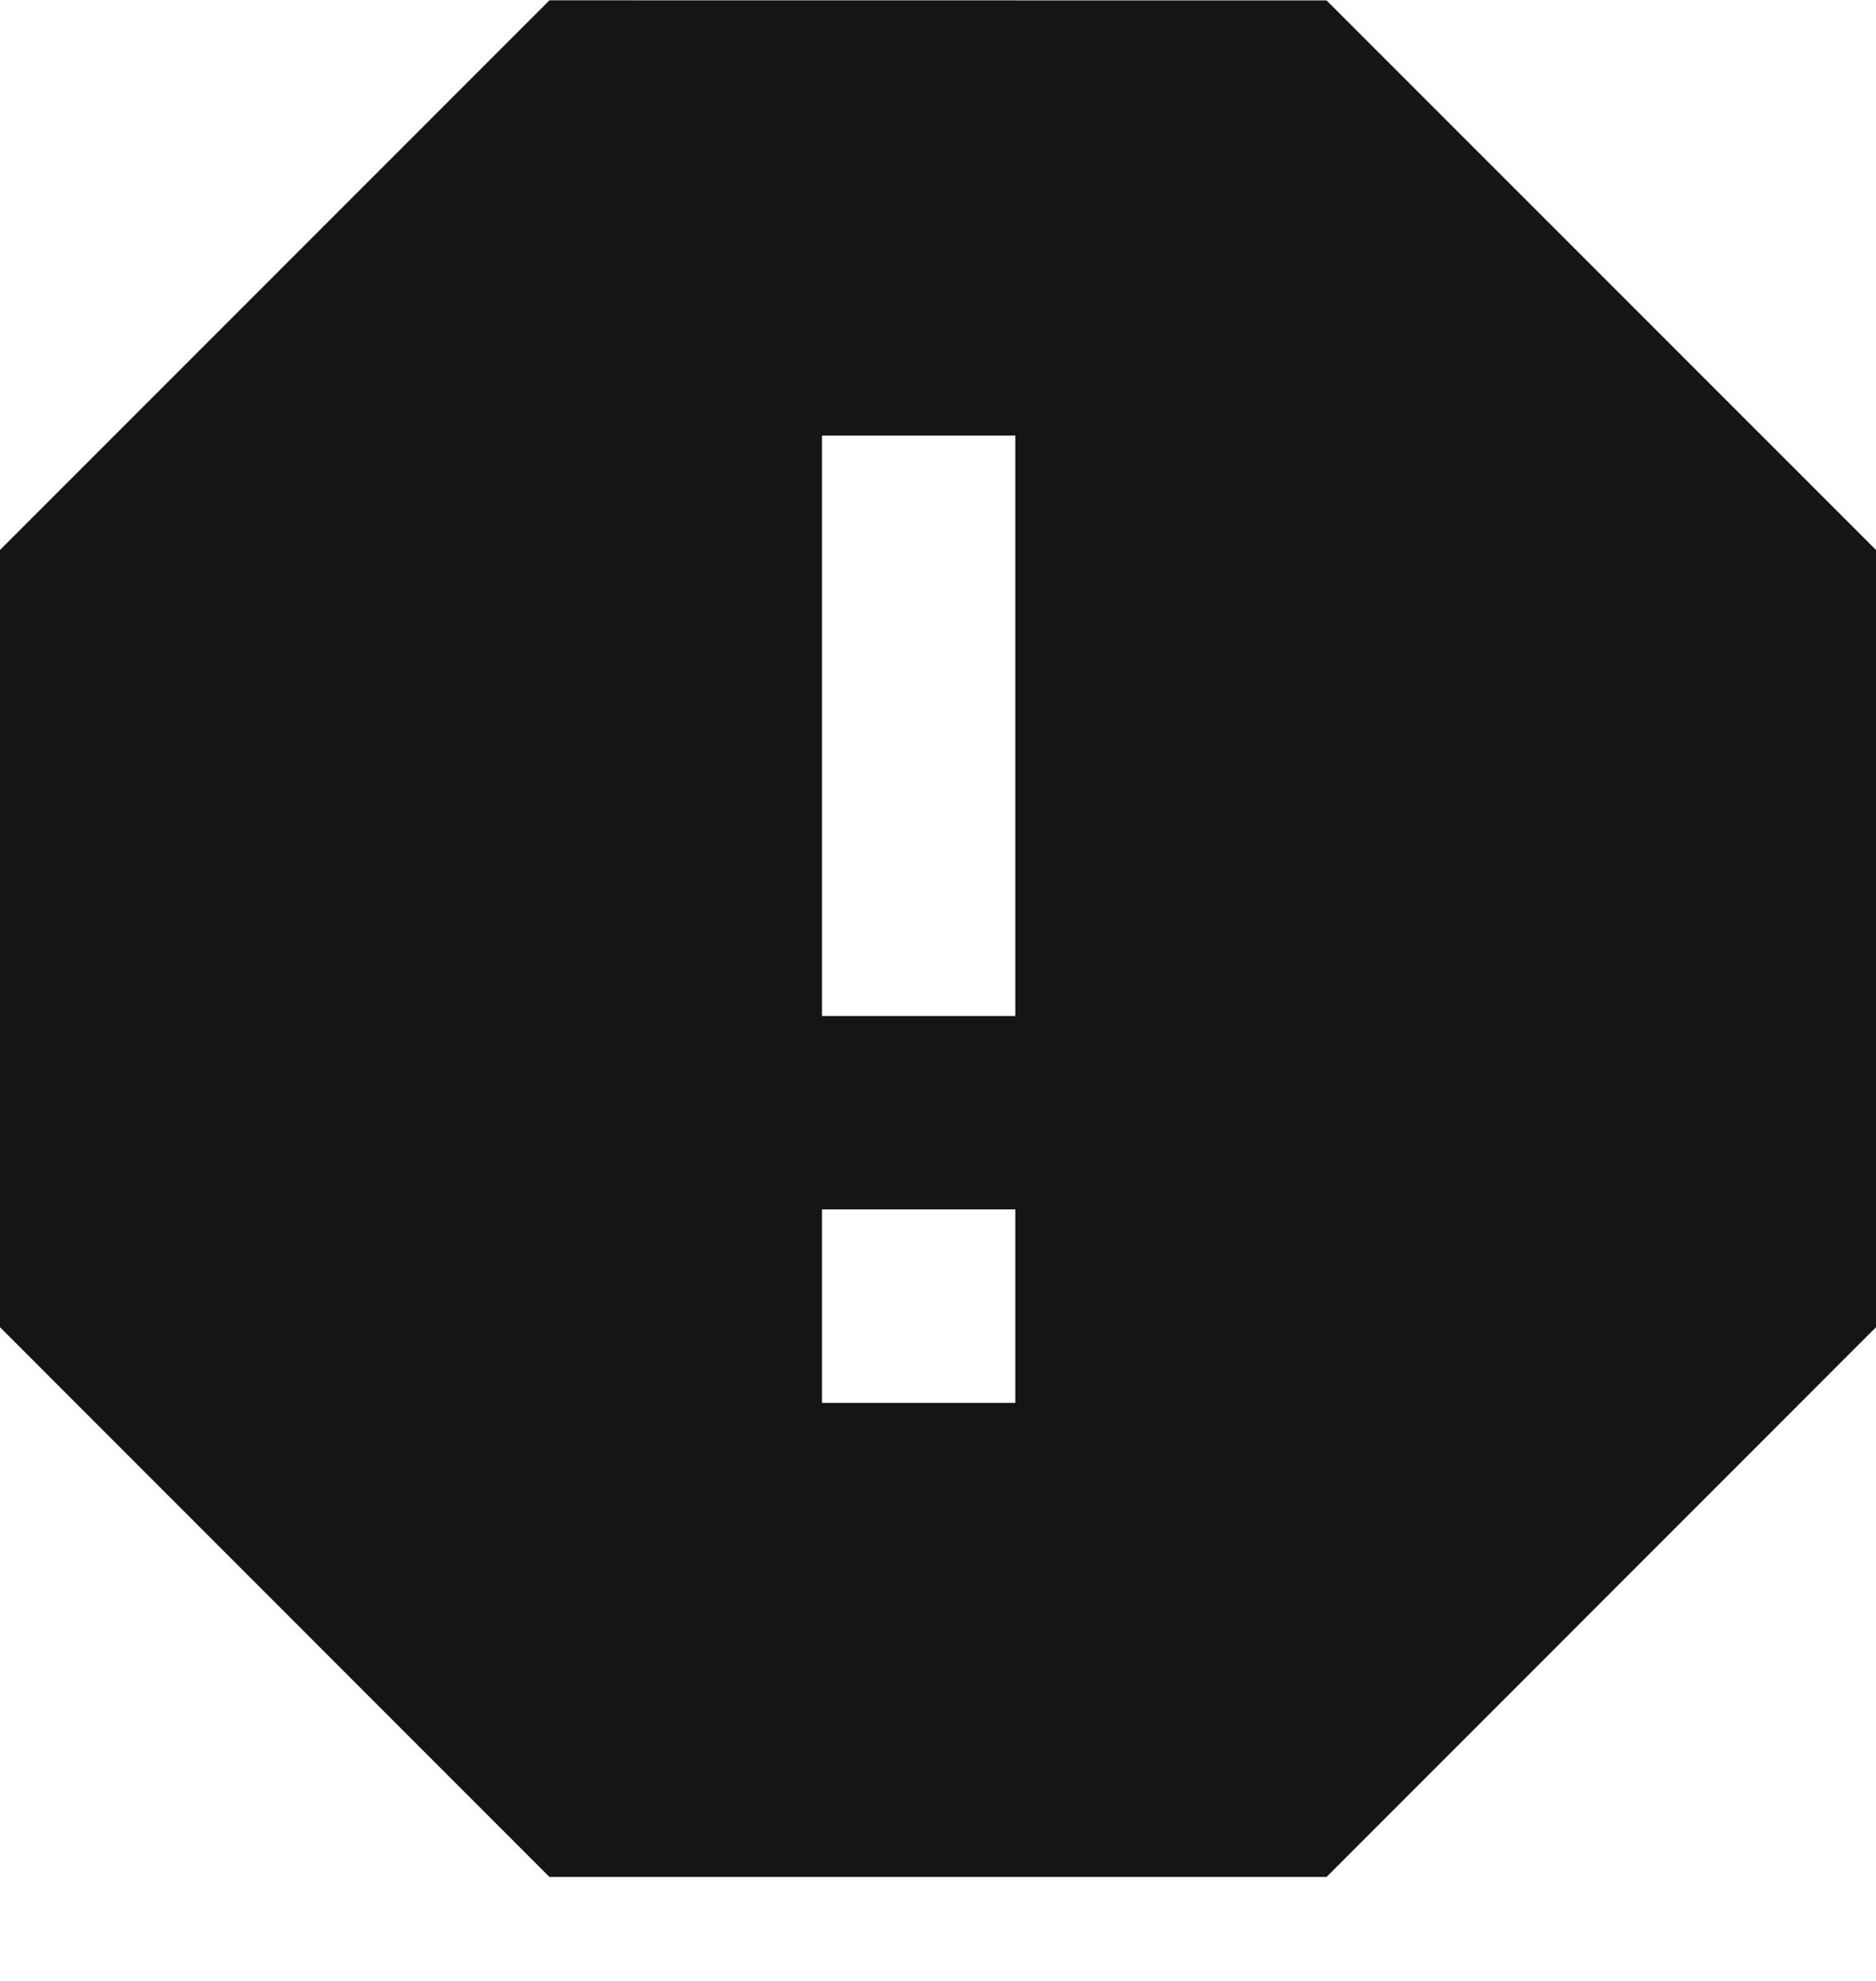 <svg width="18" height="19" viewBox="0 0 18 19" fill="none" xmlns="http://www.w3.org/2000/svg">
<path d="M12.728 0.004L18 5.275V12.73L12.728 18.003H5.272L0 12.73V5.275L5.272 0.003L12.728 0.004ZM7.887 11.6V13.456H9.742V11.6H7.887ZM7.887 4.178V9.745H9.742V4.178H7.887Z" fill="#151515"/>
</svg>
